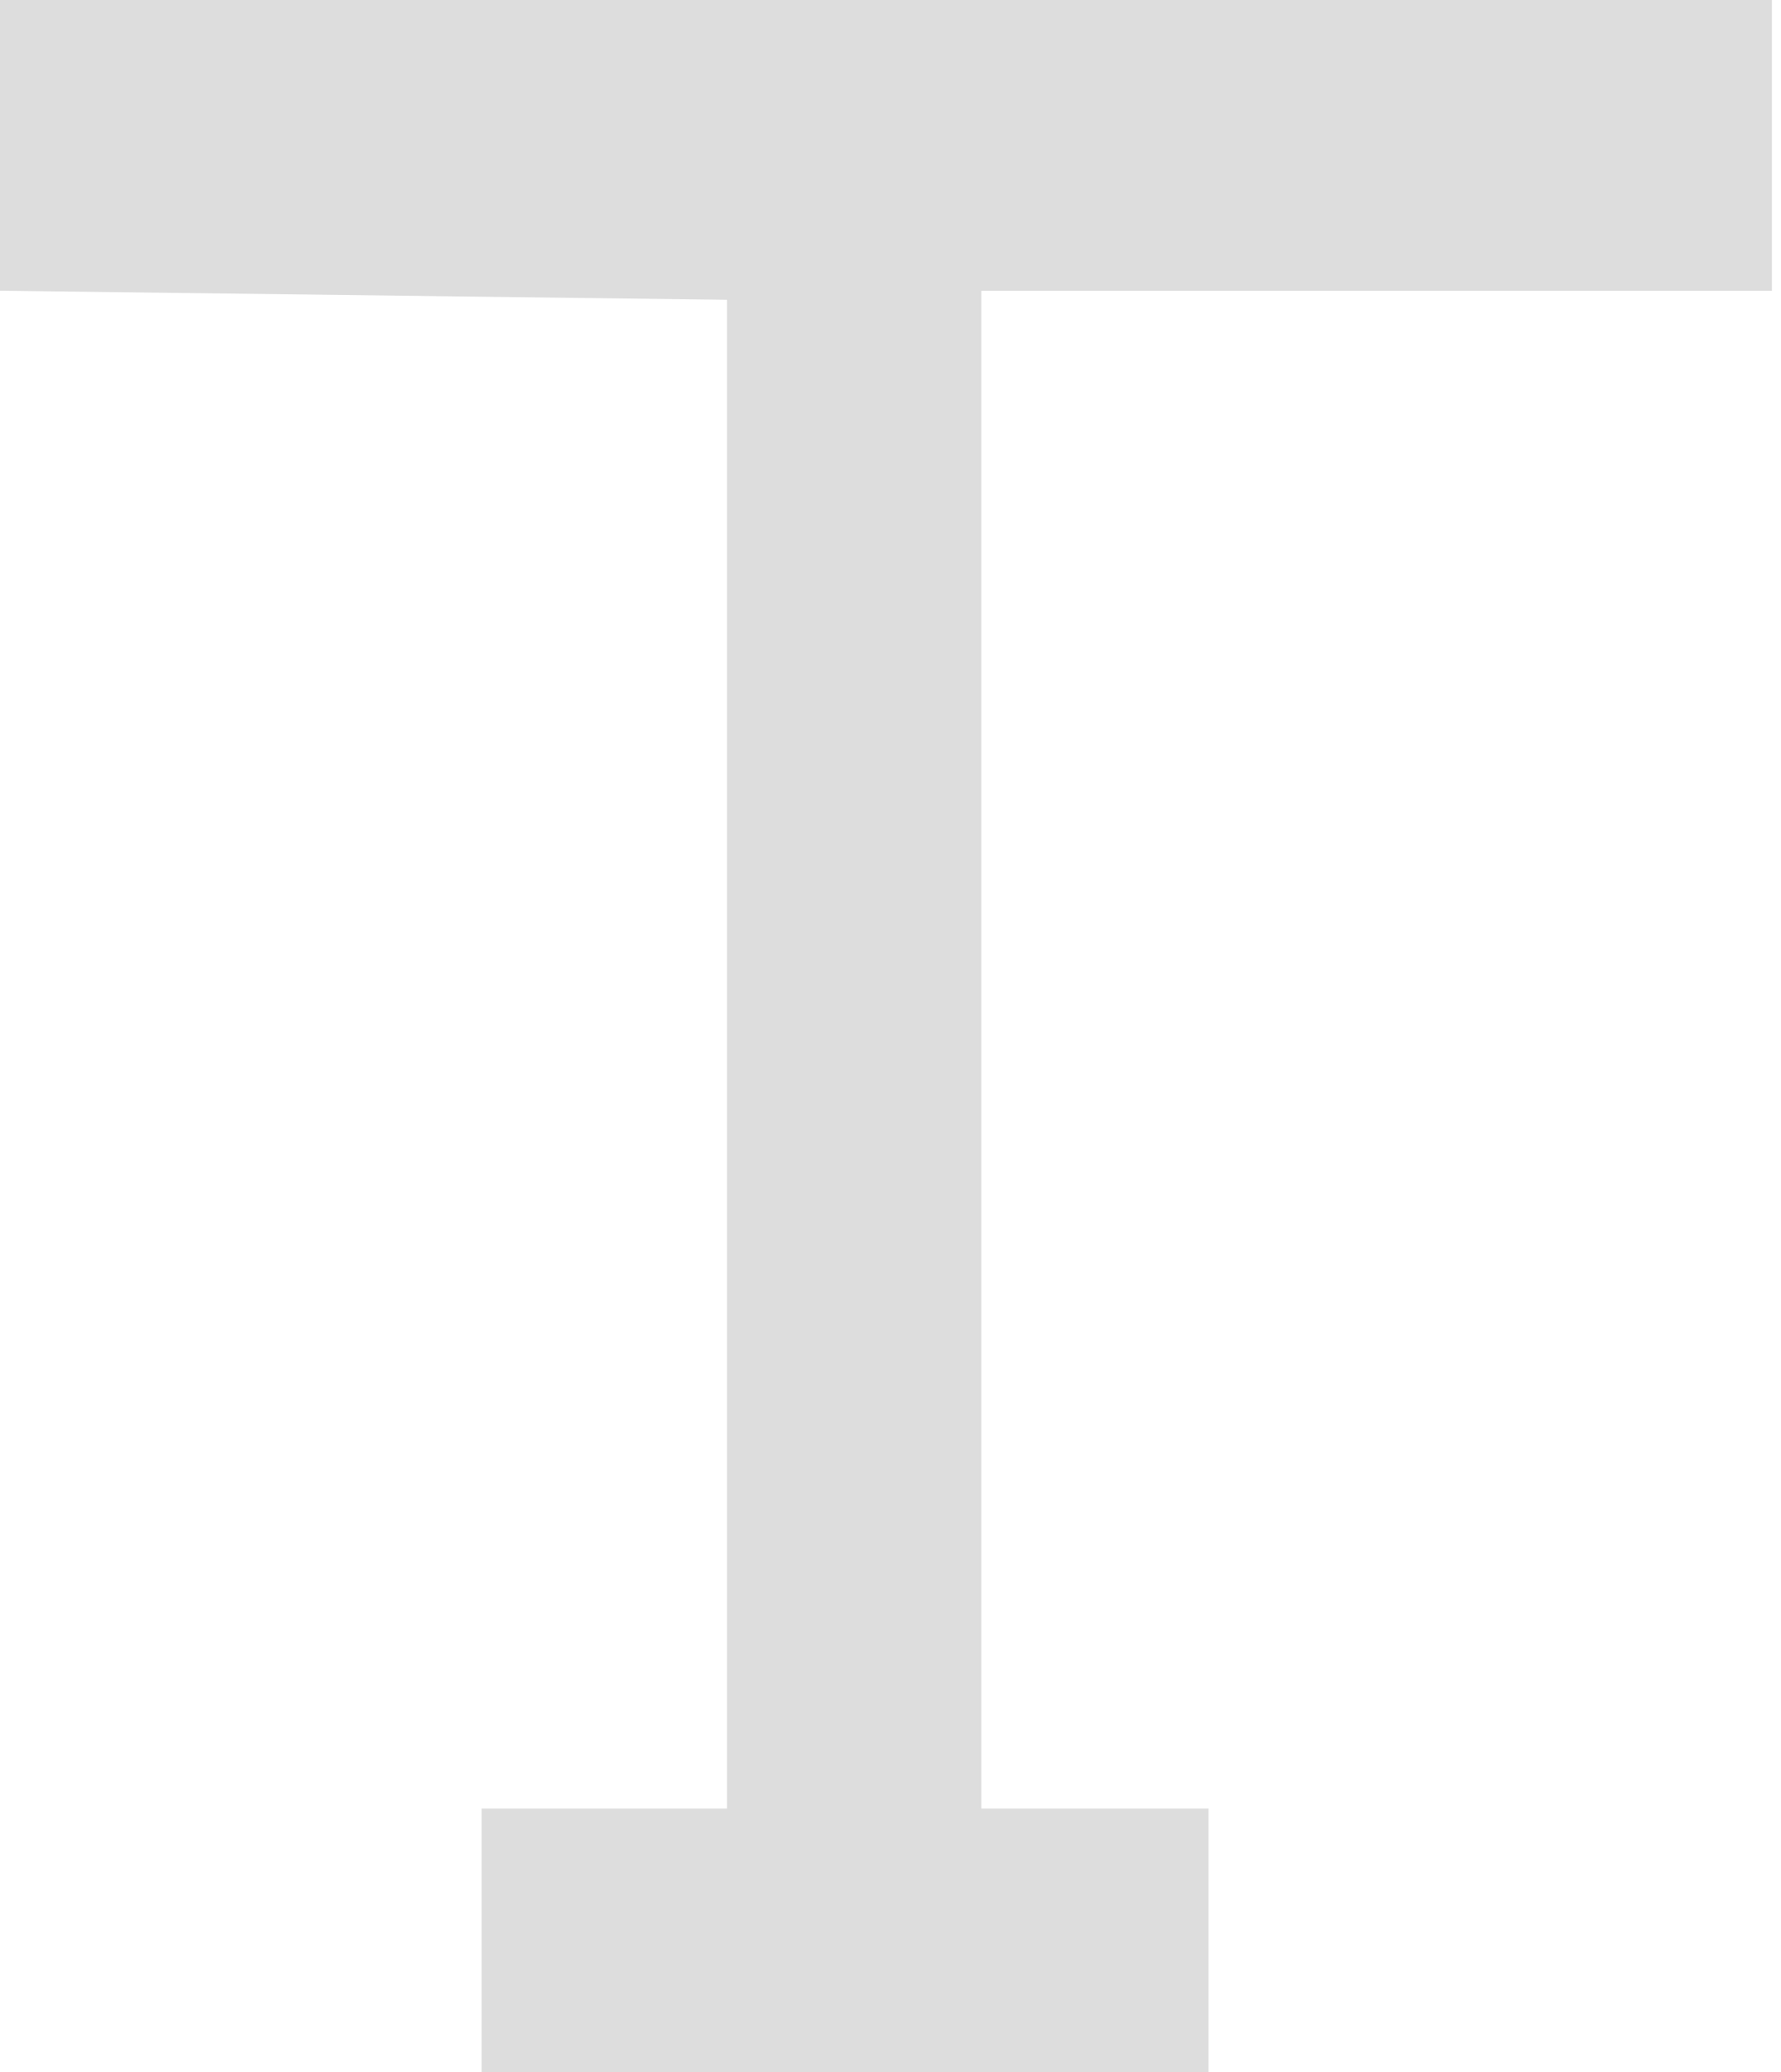 <svg width="98" height="114" viewBox="0 0 98 114" fill="none" xmlns="http://www.w3.org/2000/svg">
<path d="M40.5 16V100H27V113.5H66V100H53.5V15.5H97V0.5H0.5V15.5L40.5 16Z" fill="#DDDDDD" stroke="#DDDDDD"/>
</svg>
